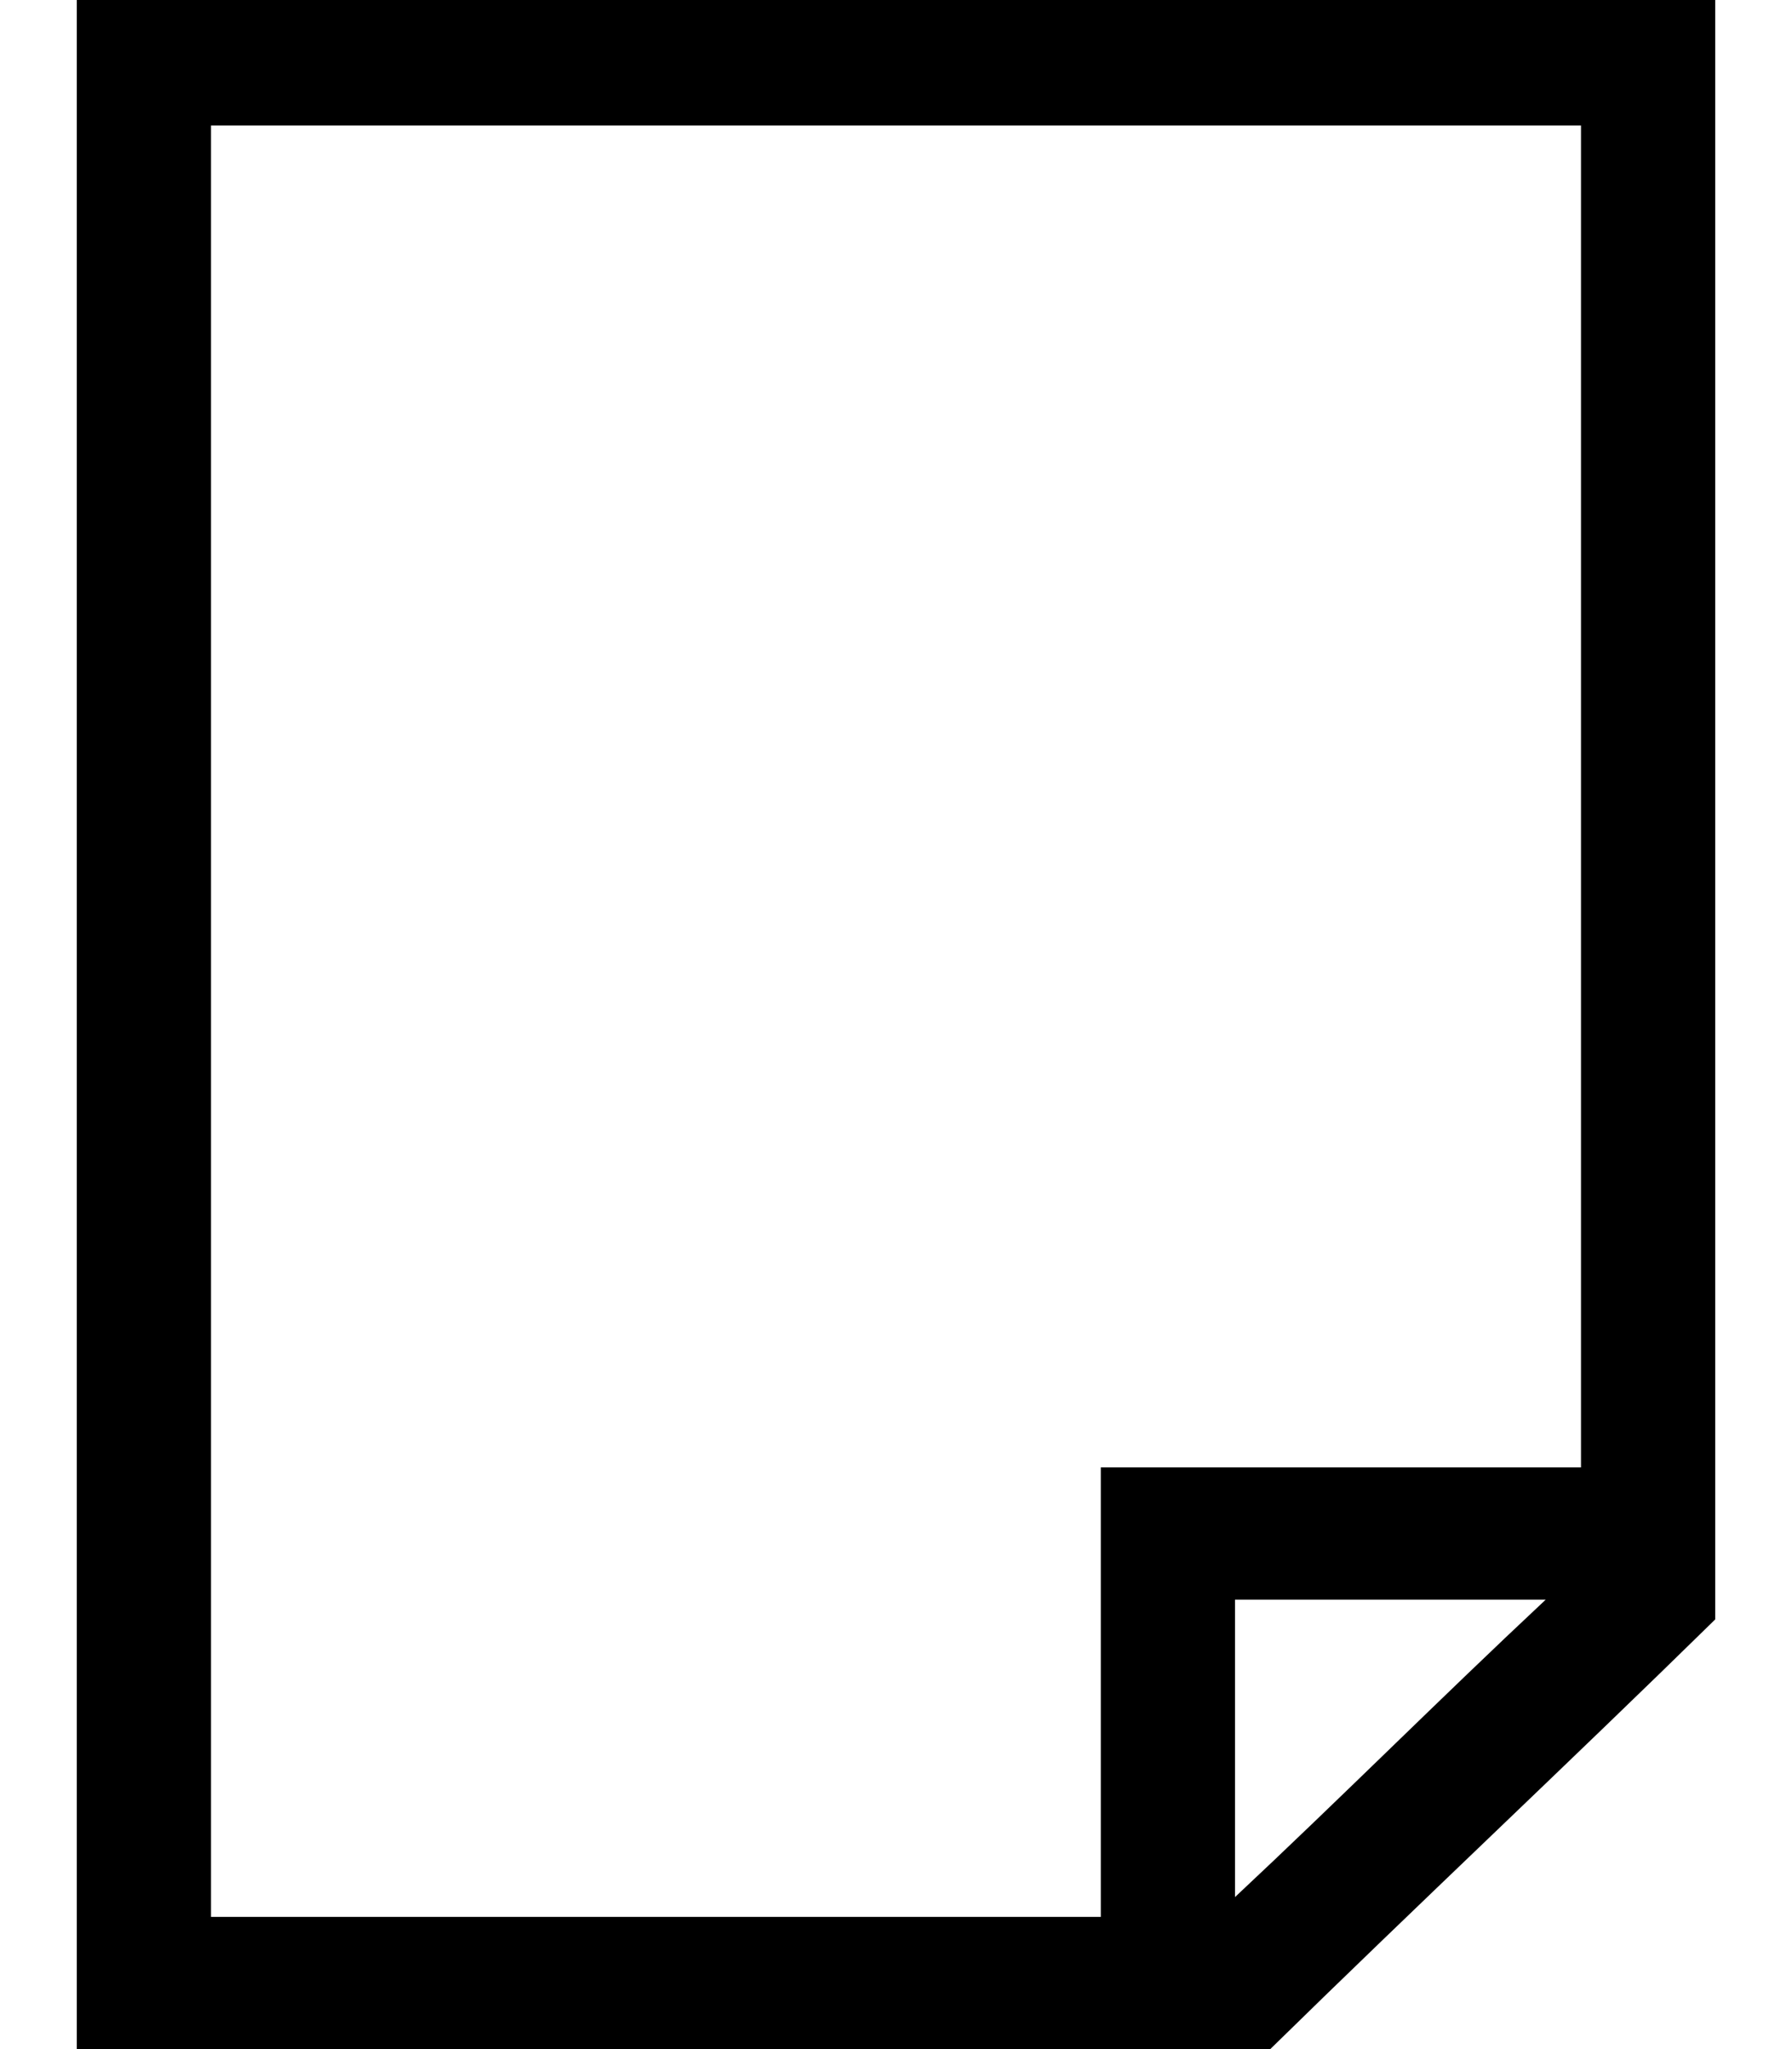 <!-- Generated by IcoMoon.io -->
<svg version="1.1" xmlns="http://www.w3.org/2000/svg" width="28" height="32" viewBox="0 0 28 32">
<title>section</title>
<path d="M1.2 0c8.497 0 17.103 0 25.6 0 0 8.465 0 16.826 0 25.29-2.317 2.271-4.634 4.439-6.952 6.71-6.179 0-12.469 0-18.648 0 0-10.632 0-21.265 0-32zM3.297 1.961c0 9.29 0 18.684 0 27.974 4.634 0 9.269 0 13.903 0 0-2.374 0-4.645 0-7.019 2.538 0 4.966 0 7.503 0 0-7.019 0-13.935 0-20.955-7.172 0-14.234 0-21.407 0zM19.297 24.981c0 1.548 0 3.097 0 4.645 1.655-1.548 3.2-3.097 4.855-4.645-1.545 0-3.2 0-4.855 0z"></path>
</svg>
